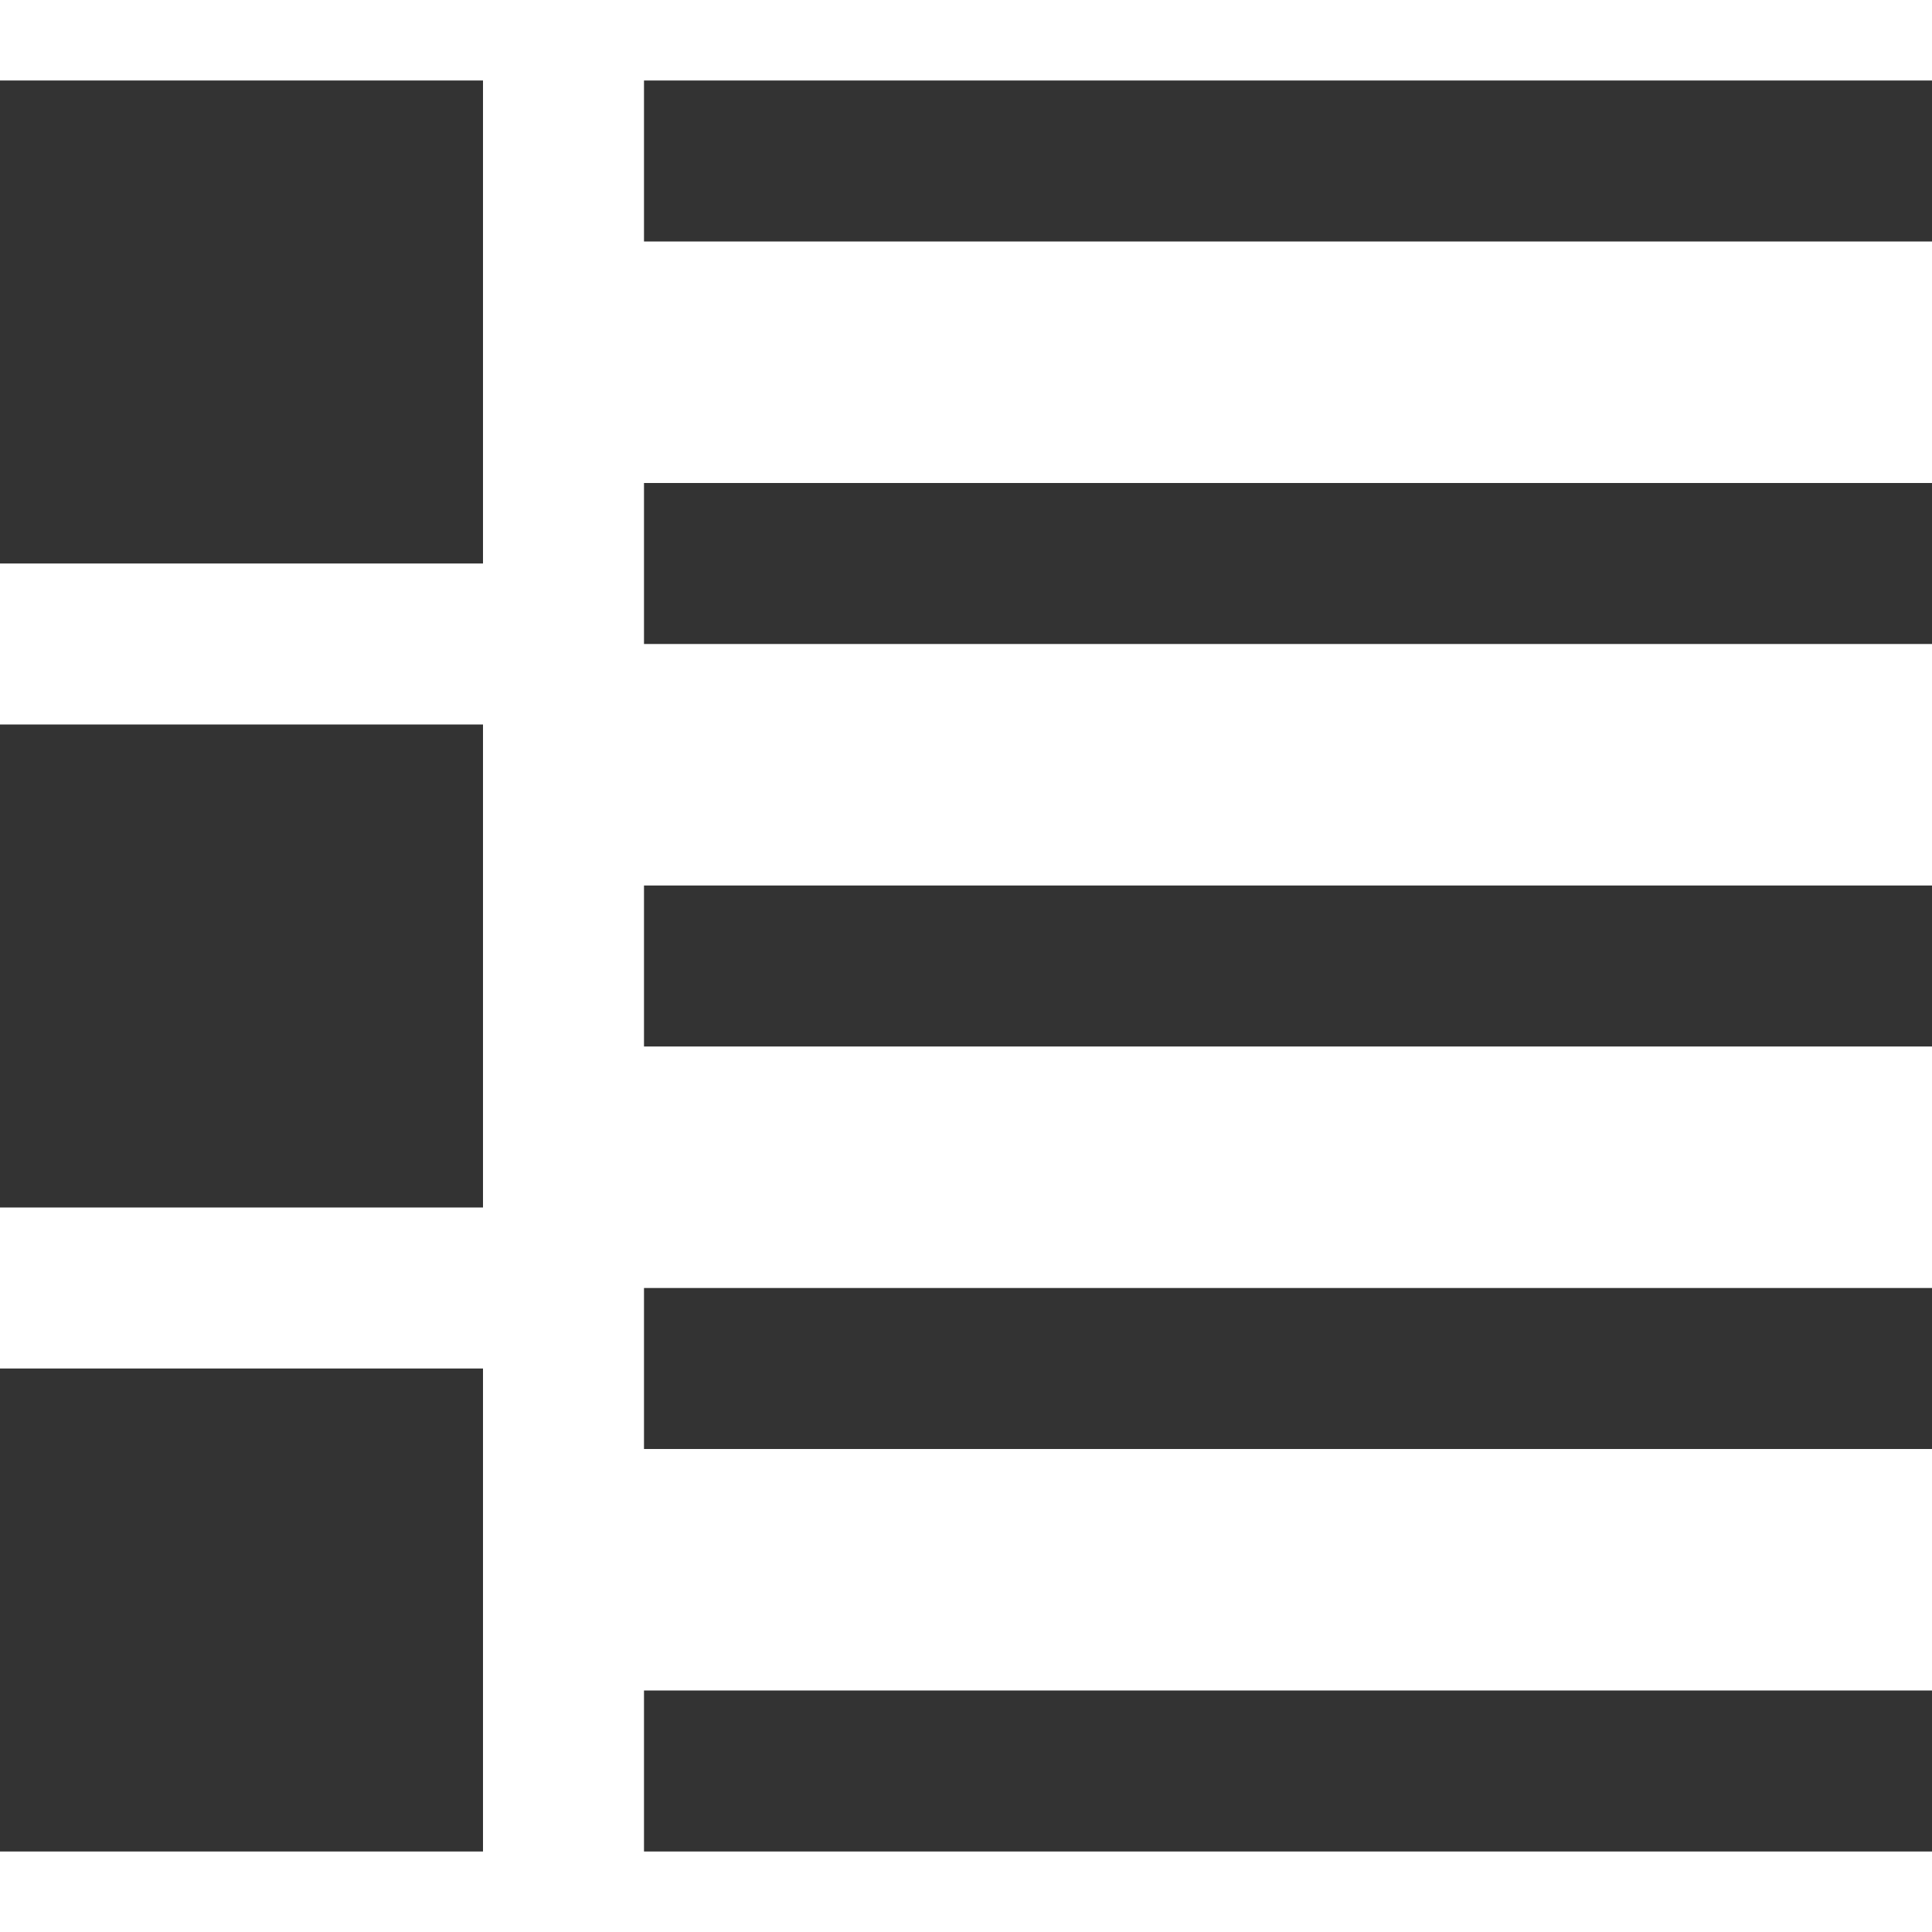 <svg xmlns="http://www.w3.org/2000/svg"
     width="24"
     height="24"
     viewBox="0 0 24 24">
    <path fill="#333" d="M24 3h-16v-2h16v2zm0 3h-16v2h16v-2zm0 5h-16v2h16v-2zm0 5h-16v2h16v-2zm0 5h-16v2h16v-2zm-18-20h-6v6h6v-6zm0 8h-6v6h6v-6zm0 8h-6v6h6v-6z"/>
</svg>